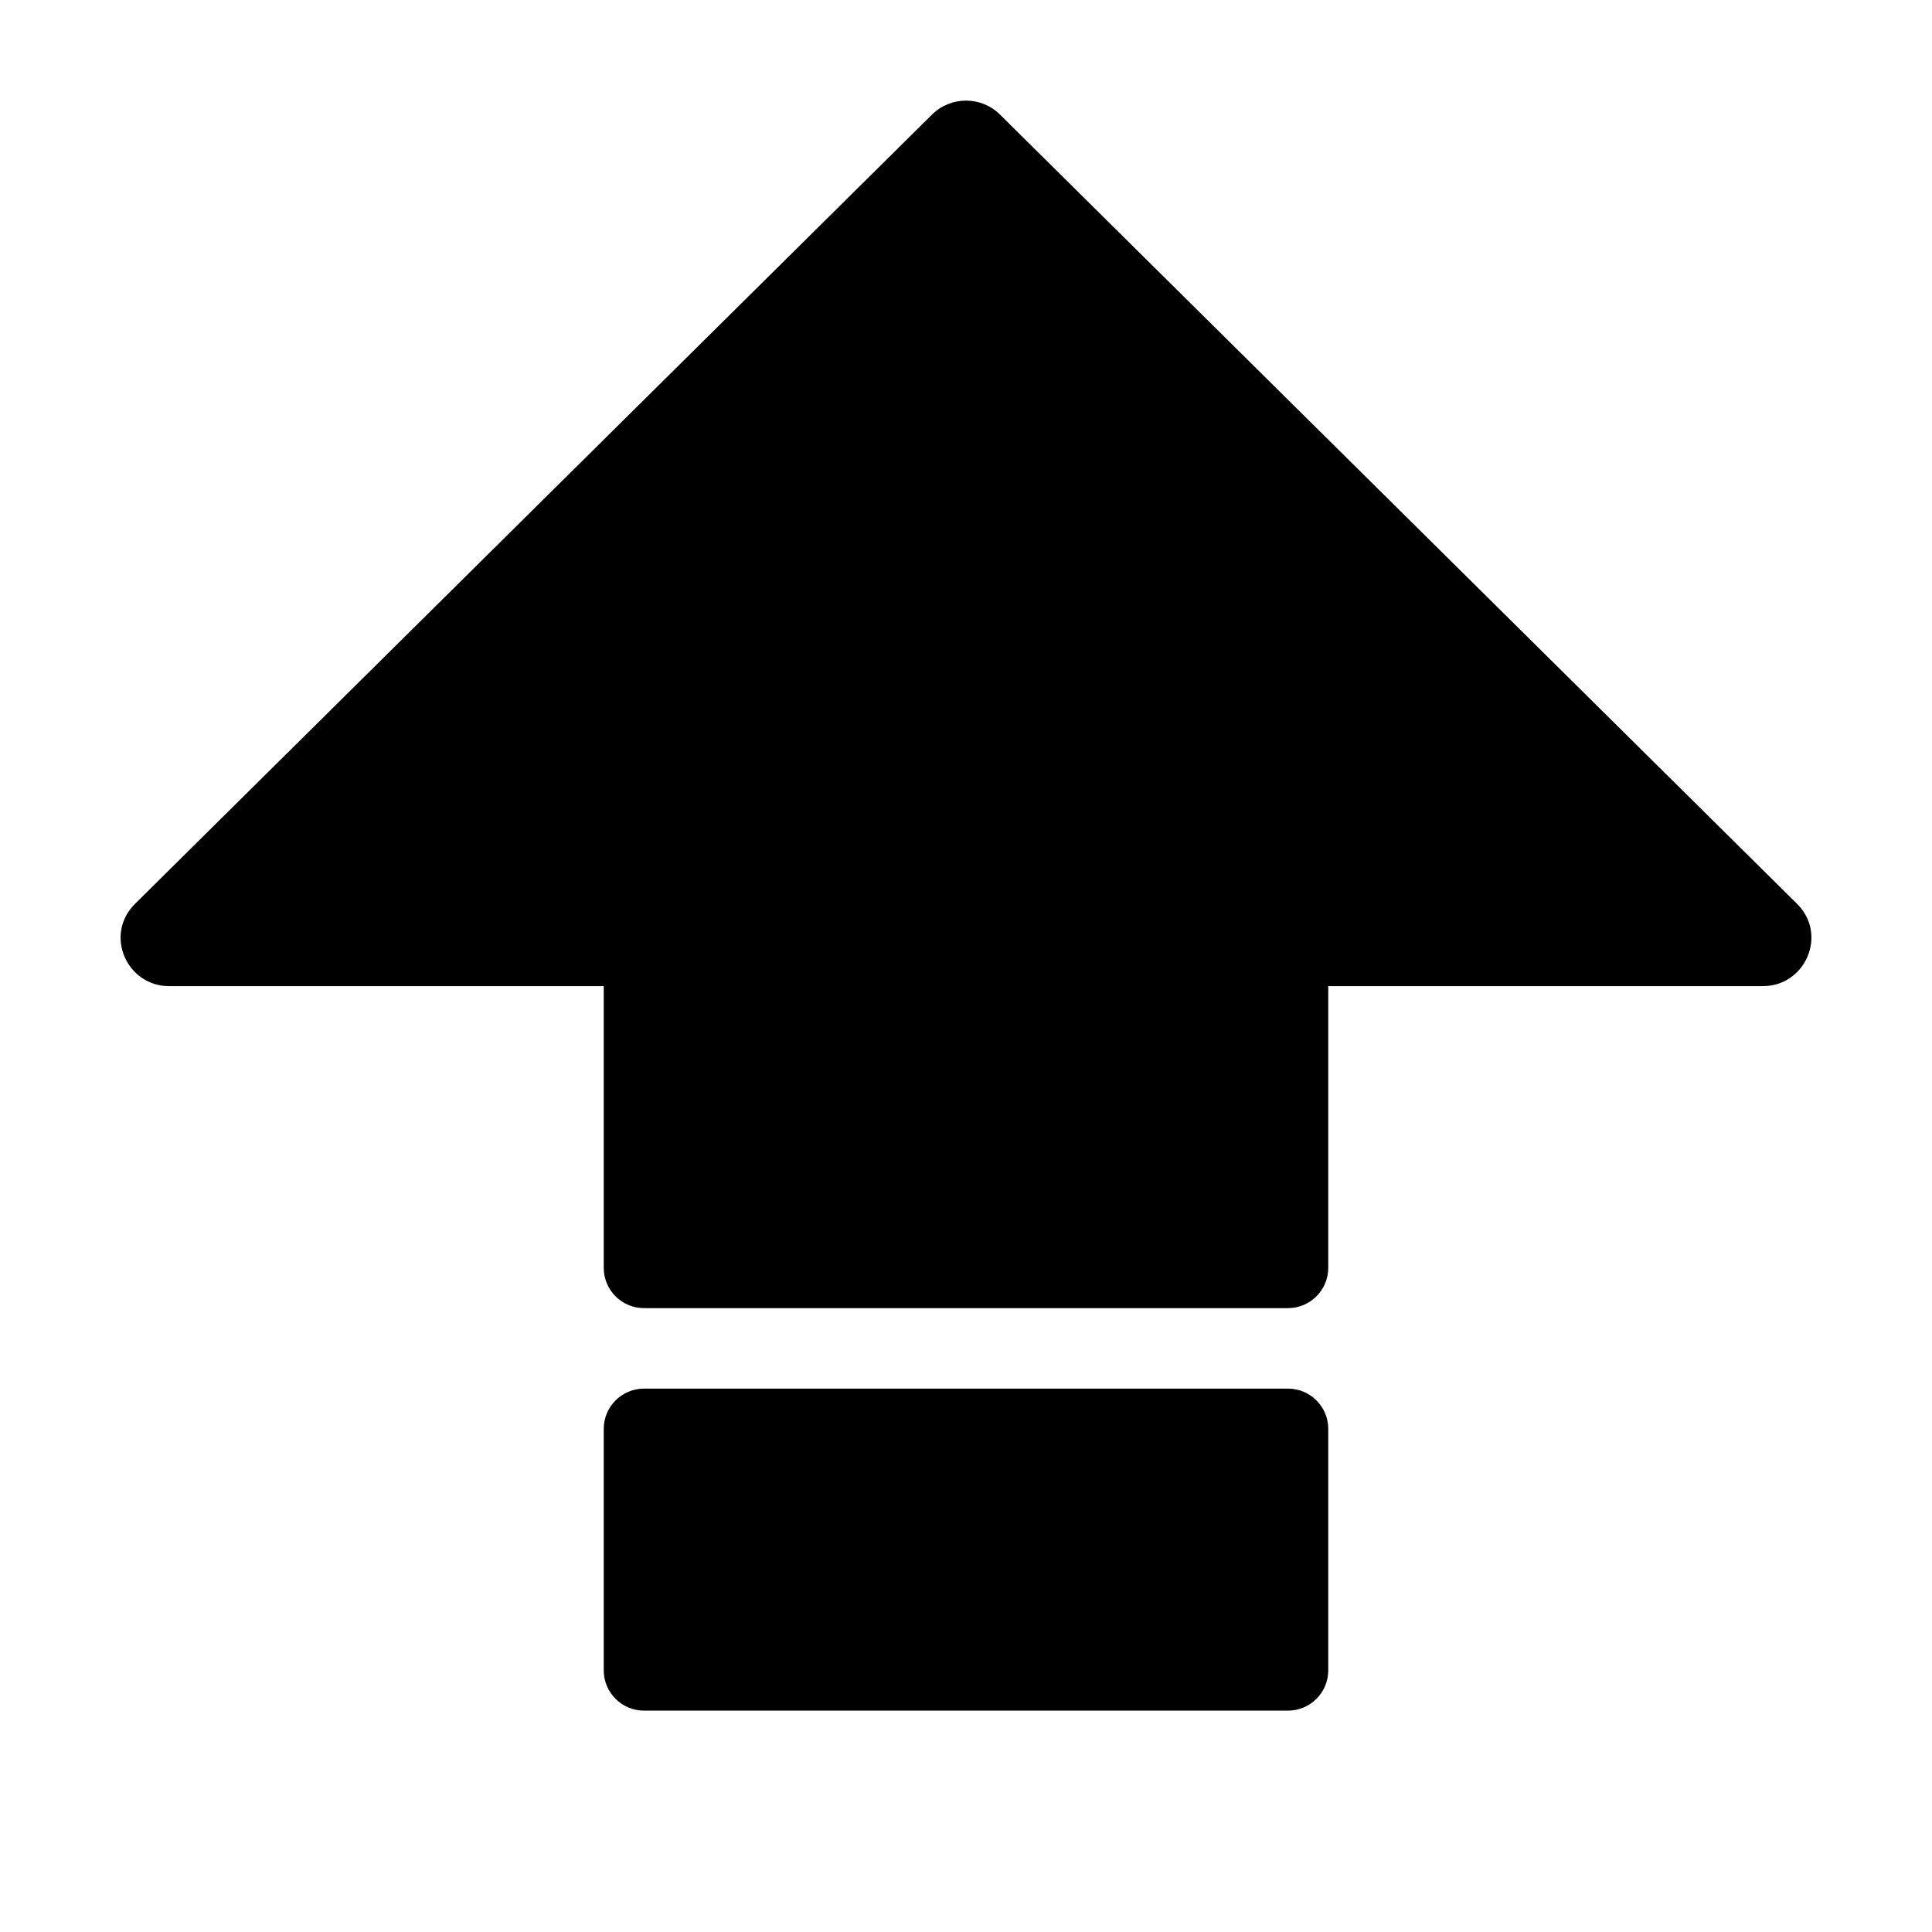 <svg width="24" height="24" viewBox="0 0 24 24" fill="none" xmlns="http://www.w3.org/2000/svg">
<path d="M11.578 1.423C11.812 1.192 12.188 1.192 12.422 1.423L22.323 11.227C22.71 11.611 22.425 12.25 21.901 12.25H16.5V15.75C16.5 16.026 16.276 16.25 16 16.25H8C7.724 16.25 7.5 16.026 7.5 15.75V12.25L2.099 12.25C1.575 12.25 1.29 11.611 1.678 11.227L11.578 1.423Z" fill="black"/>
<path d="M16 17.25C16.276 17.25 16.5 17.474 16.5 17.75V20.75C16.5 21.026 16.276 21.25 16 21.25H8C7.724 21.25 7.5 21.026 7.5 20.75V17.75C7.5 17.474 7.724 17.25 8 17.25H16Z" fill="black"/>
</svg>
